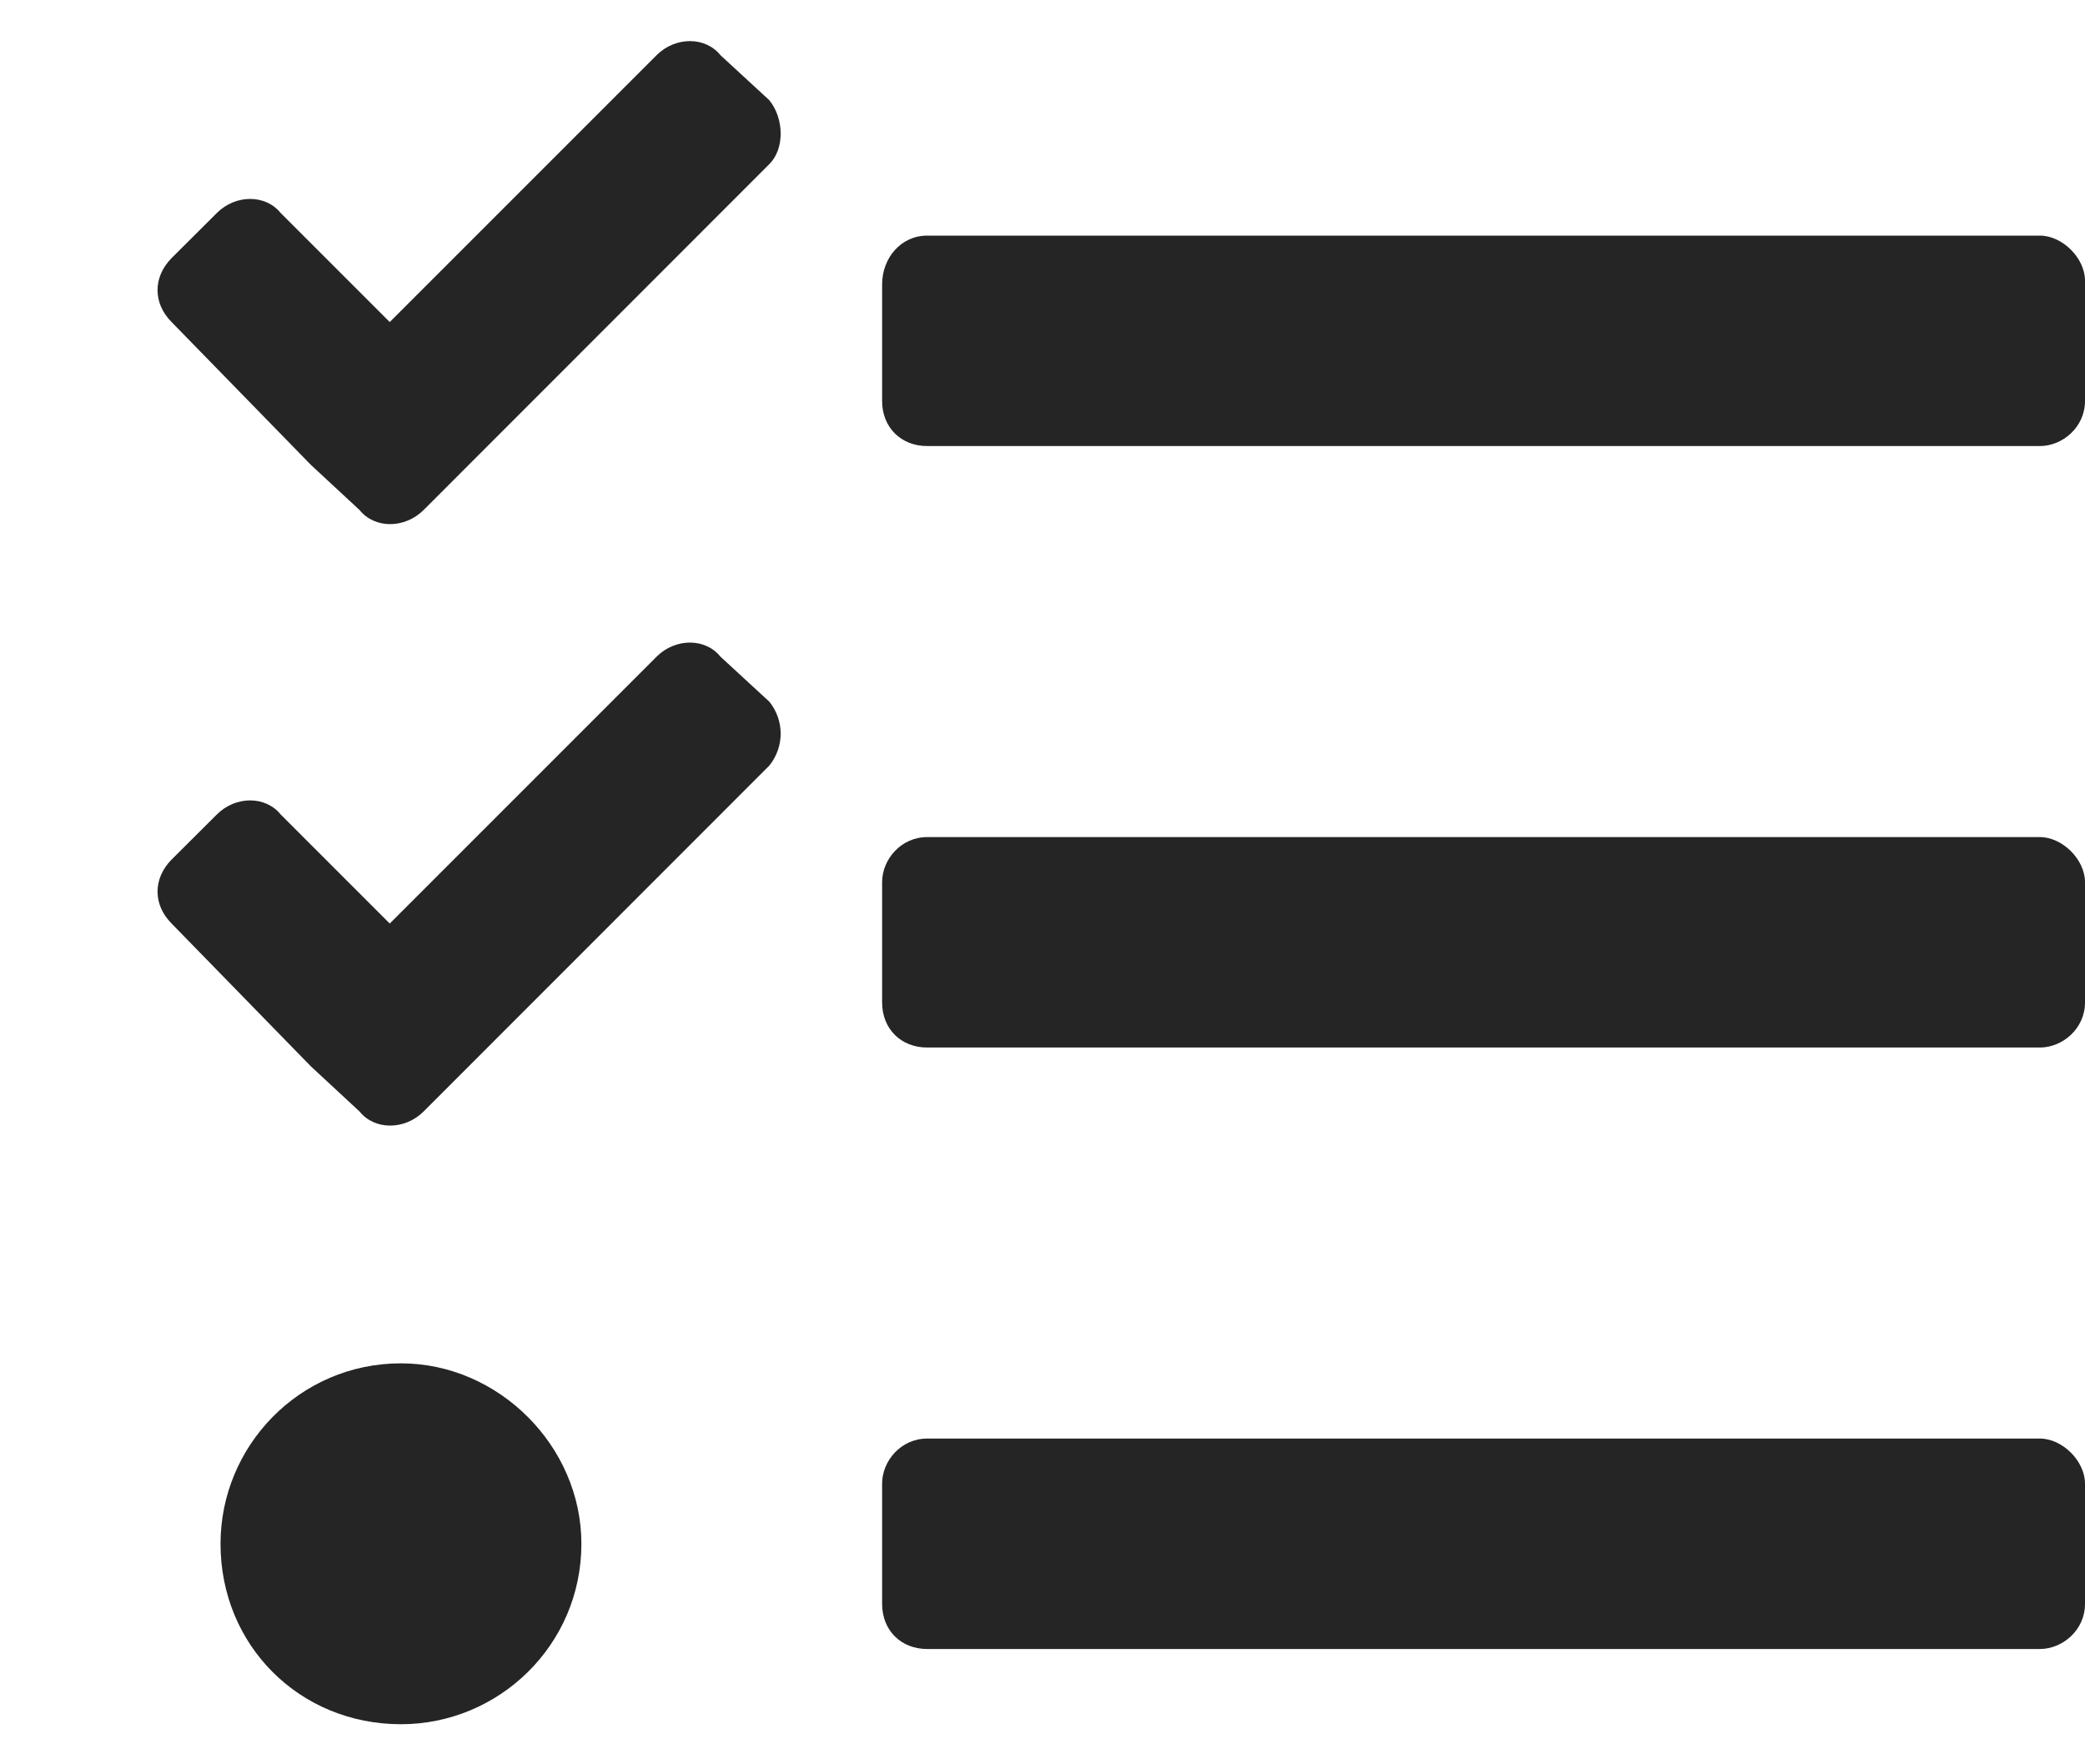 <svg width="13" height="11" viewBox="0 0 13 11" fill="none" xmlns="http://www.w3.org/2000/svg">
<path d="M13 2.5V1.75C13 1.609 12.859 1.469 12.719 1.469H5.781C5.617 1.469 5.5 1.609 5.5 1.773V2.5C5.5 2.664 5.617 2.781 5.781 2.781H12.719C12.859 2.781 13 2.664 13 2.5ZM13 6.25V5.5C13 5.359 12.859 5.219 12.719 5.219H5.781C5.617 5.219 5.5 5.359 5.5 5.5V6.25C5.5 6.414 5.617 6.531 5.781 6.531H12.719C12.859 6.531 13 6.414 13 6.25ZM13 10V9.25C13 9.109 12.859 8.969 12.719 8.969H5.781C5.617 8.969 5.5 9.109 5.5 9.25V10C5.5 10.164 5.617 10.281 5.781 10.281H12.719C12.859 10.281 13 10.164 13 10ZM4.797 1.023C4.891 0.93 4.891 0.742 4.797 0.625L4.492 0.344C4.398 0.227 4.211 0.227 4.094 0.344L2.43 2.008L1.75 1.328C1.656 1.211 1.469 1.211 1.352 1.328L1.07 1.609C0.953 1.727 0.953 1.891 1.07 2.008L1.938 2.898L2.242 3.18C2.336 3.297 2.523 3.297 2.641 3.18L4.797 1.023ZM4.797 4.773C4.891 4.656 4.891 4.492 4.797 4.375L4.492 4.094C4.398 3.977 4.211 3.977 4.094 4.094L2.43 5.758L1.75 5.078C1.656 4.961 1.469 4.961 1.352 5.078L1.07 5.359C0.953 5.477 0.953 5.641 1.07 5.758L1.938 6.648L2.242 6.93C2.336 7.047 2.523 7.047 2.641 6.93L4.797 4.773ZM2.5 8.5C1.867 8.5 1.375 9.016 1.375 9.625C1.375 10.258 1.867 10.75 2.5 10.75C3.109 10.75 3.625 10.258 3.625 9.625C3.625 9.016 3.109 8.5 2.5 8.5Z" fill="#252525"/>
</svg>
